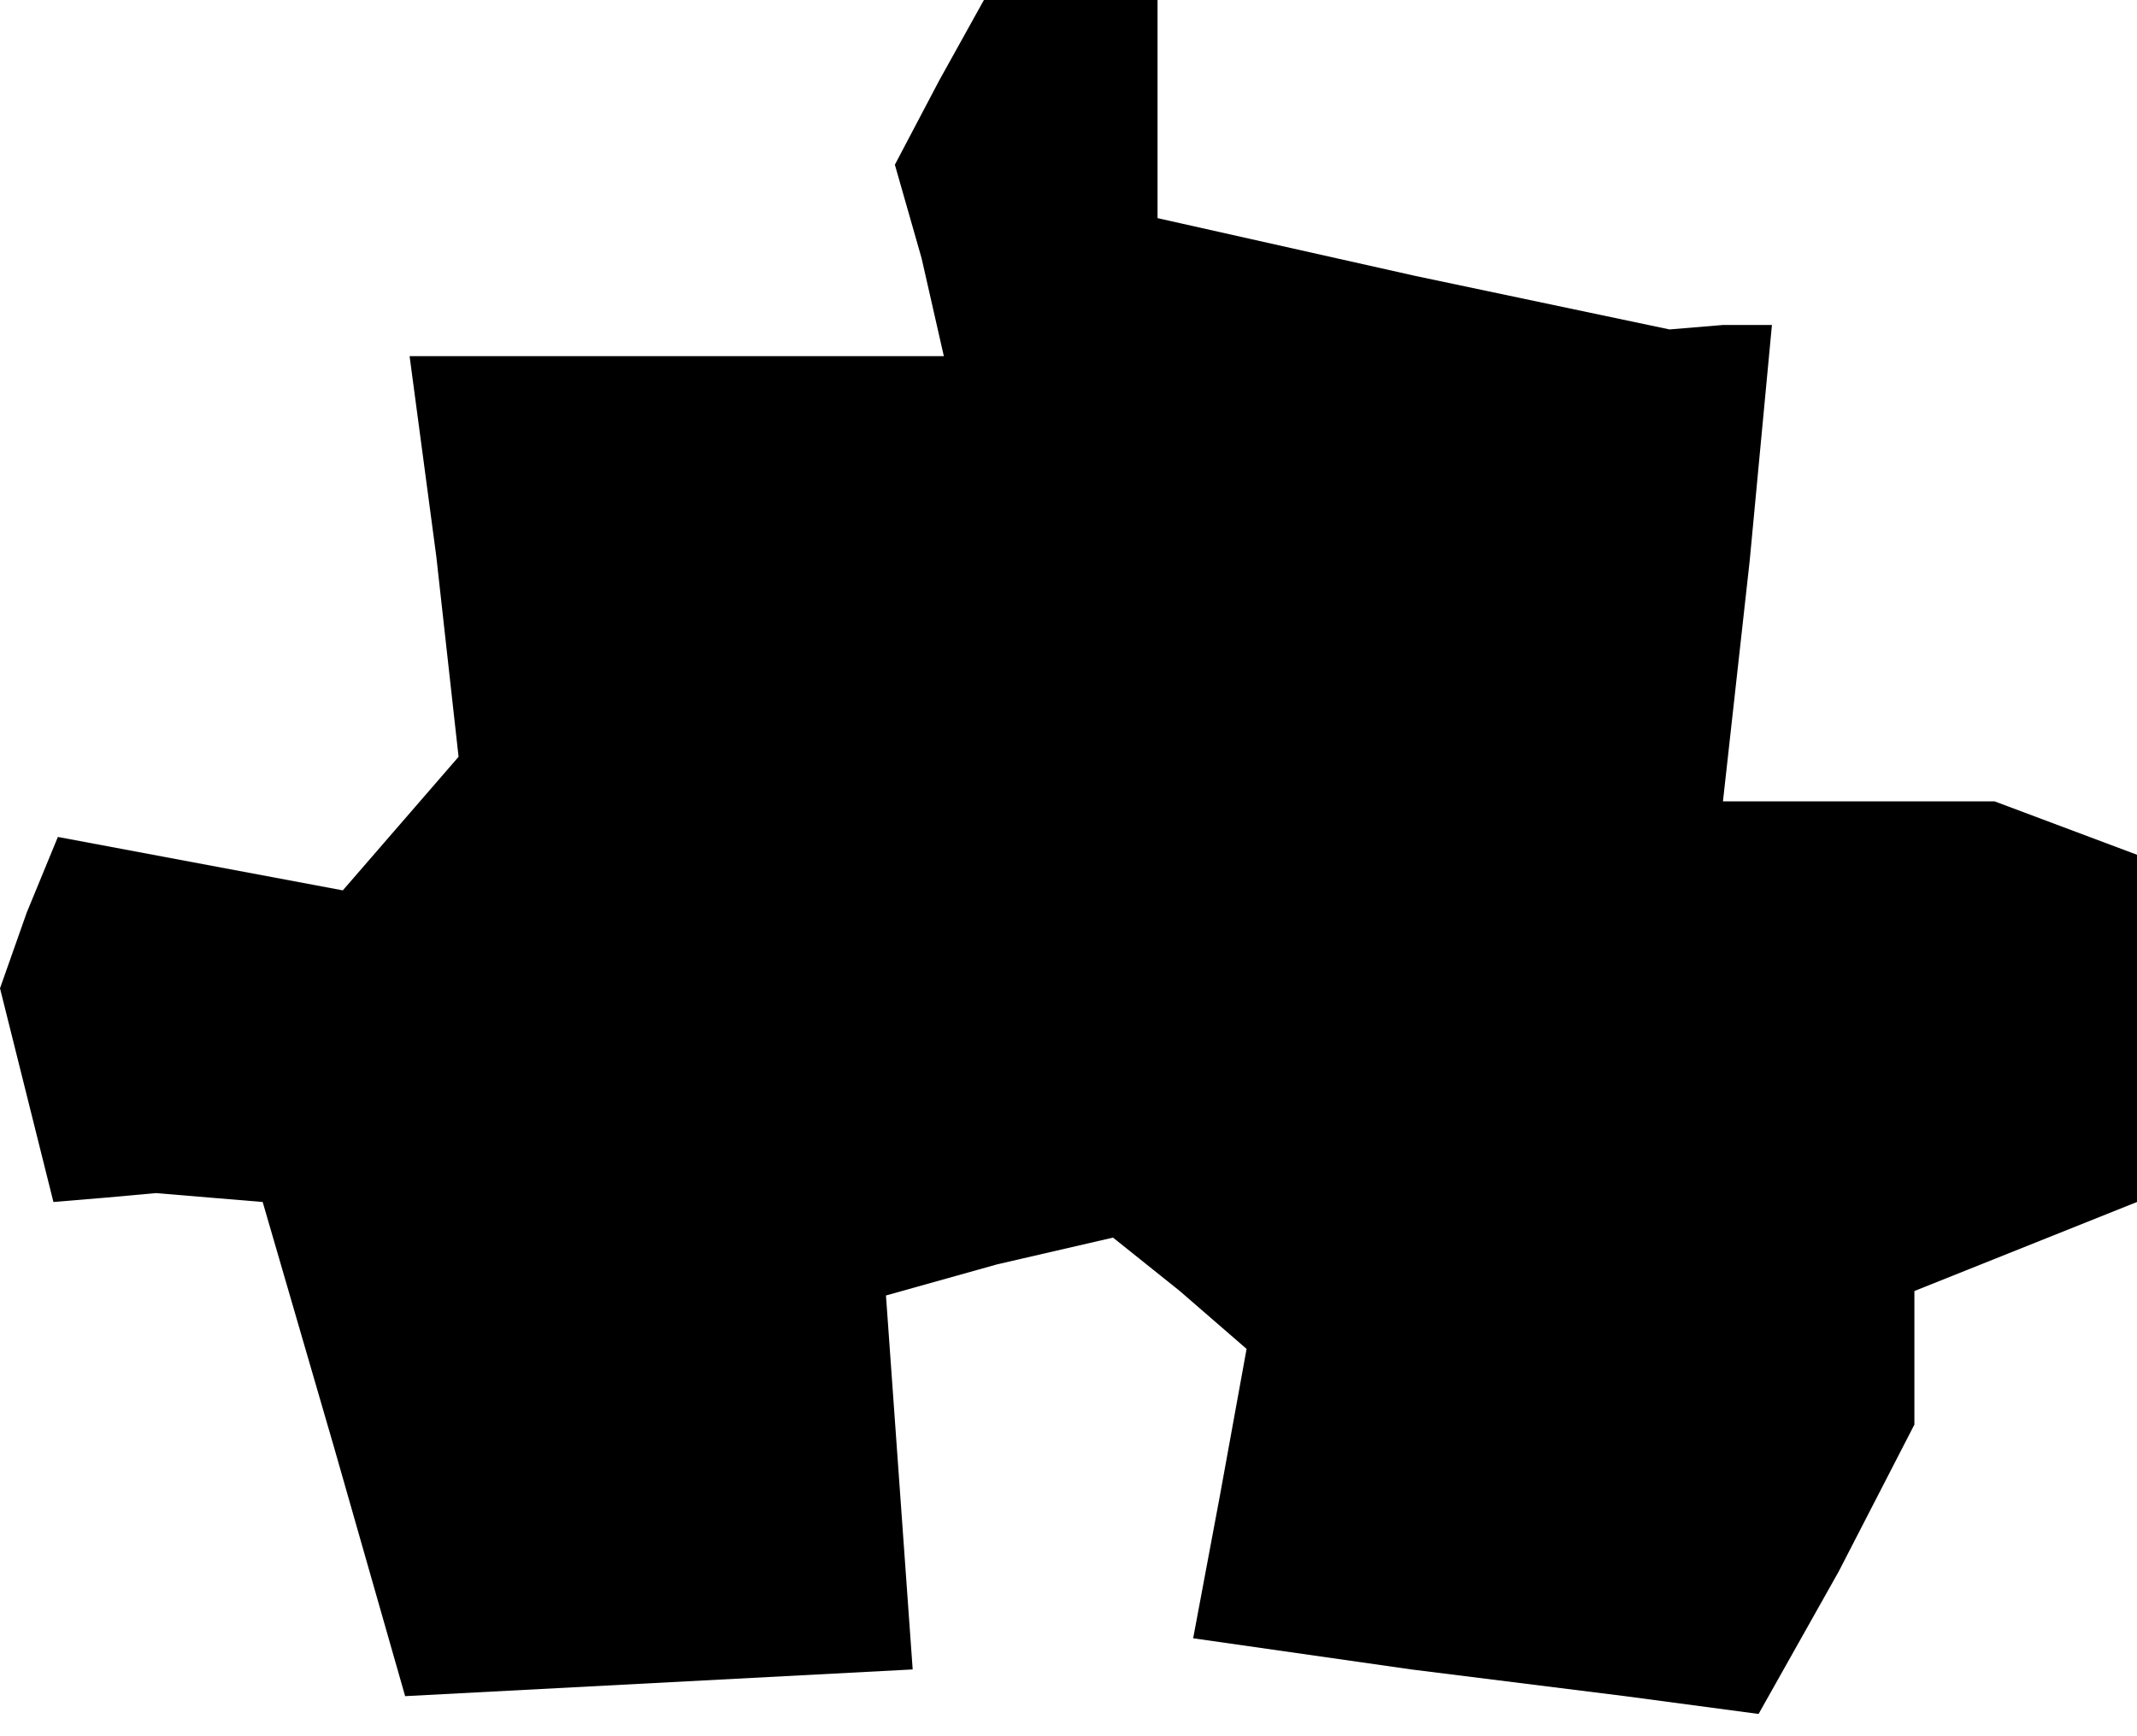<?xml version="1.0" standalone="no"?>
<!DOCTYPE svg PUBLIC "-//W3C//DTD SVG 20010904//EN"
 "http://www.w3.org/TR/2001/REC-SVG-20010904/DTD/svg10.dtd">
<svg version="1.0" xmlns="http://www.w3.org/2000/svg"
 width="48pt" height="39pt" viewBox="0 0 48 39"
 preserveAspectRatio="xMidYMid meet">
<g transform="translate(0,39) scale(0.1,-0.1)"
fill="#000000" stroke="none">
<path d="M211 372 l-10 -19 6 -21 5 -22 -60 0 -60 0 6 -45 5 -45 -13 -15 -13
-15 -32 6 -32 6 -7 -17 -6 -17 6 -24 6 -24 12 1 11 1 12 -1 12 -1 16 -55 16
-56 57 3 57 3 -3 42 -3 42 25 7 26 6 15 -12 15 -13 -6 -33 -6 -32 49 -7 48 -6
15 -2 15 -2 18 32 17 33 0 15 0 15 25 10 25 10 0 39 0 39 -16 6 -16 6 -30 0
-31 0 6 54 5 53 -11 0 -12 -1 -57 12 -58 13 0 25 0 24 -20 0 -19 0 -10 -18z"/>
</g>
</svg>
